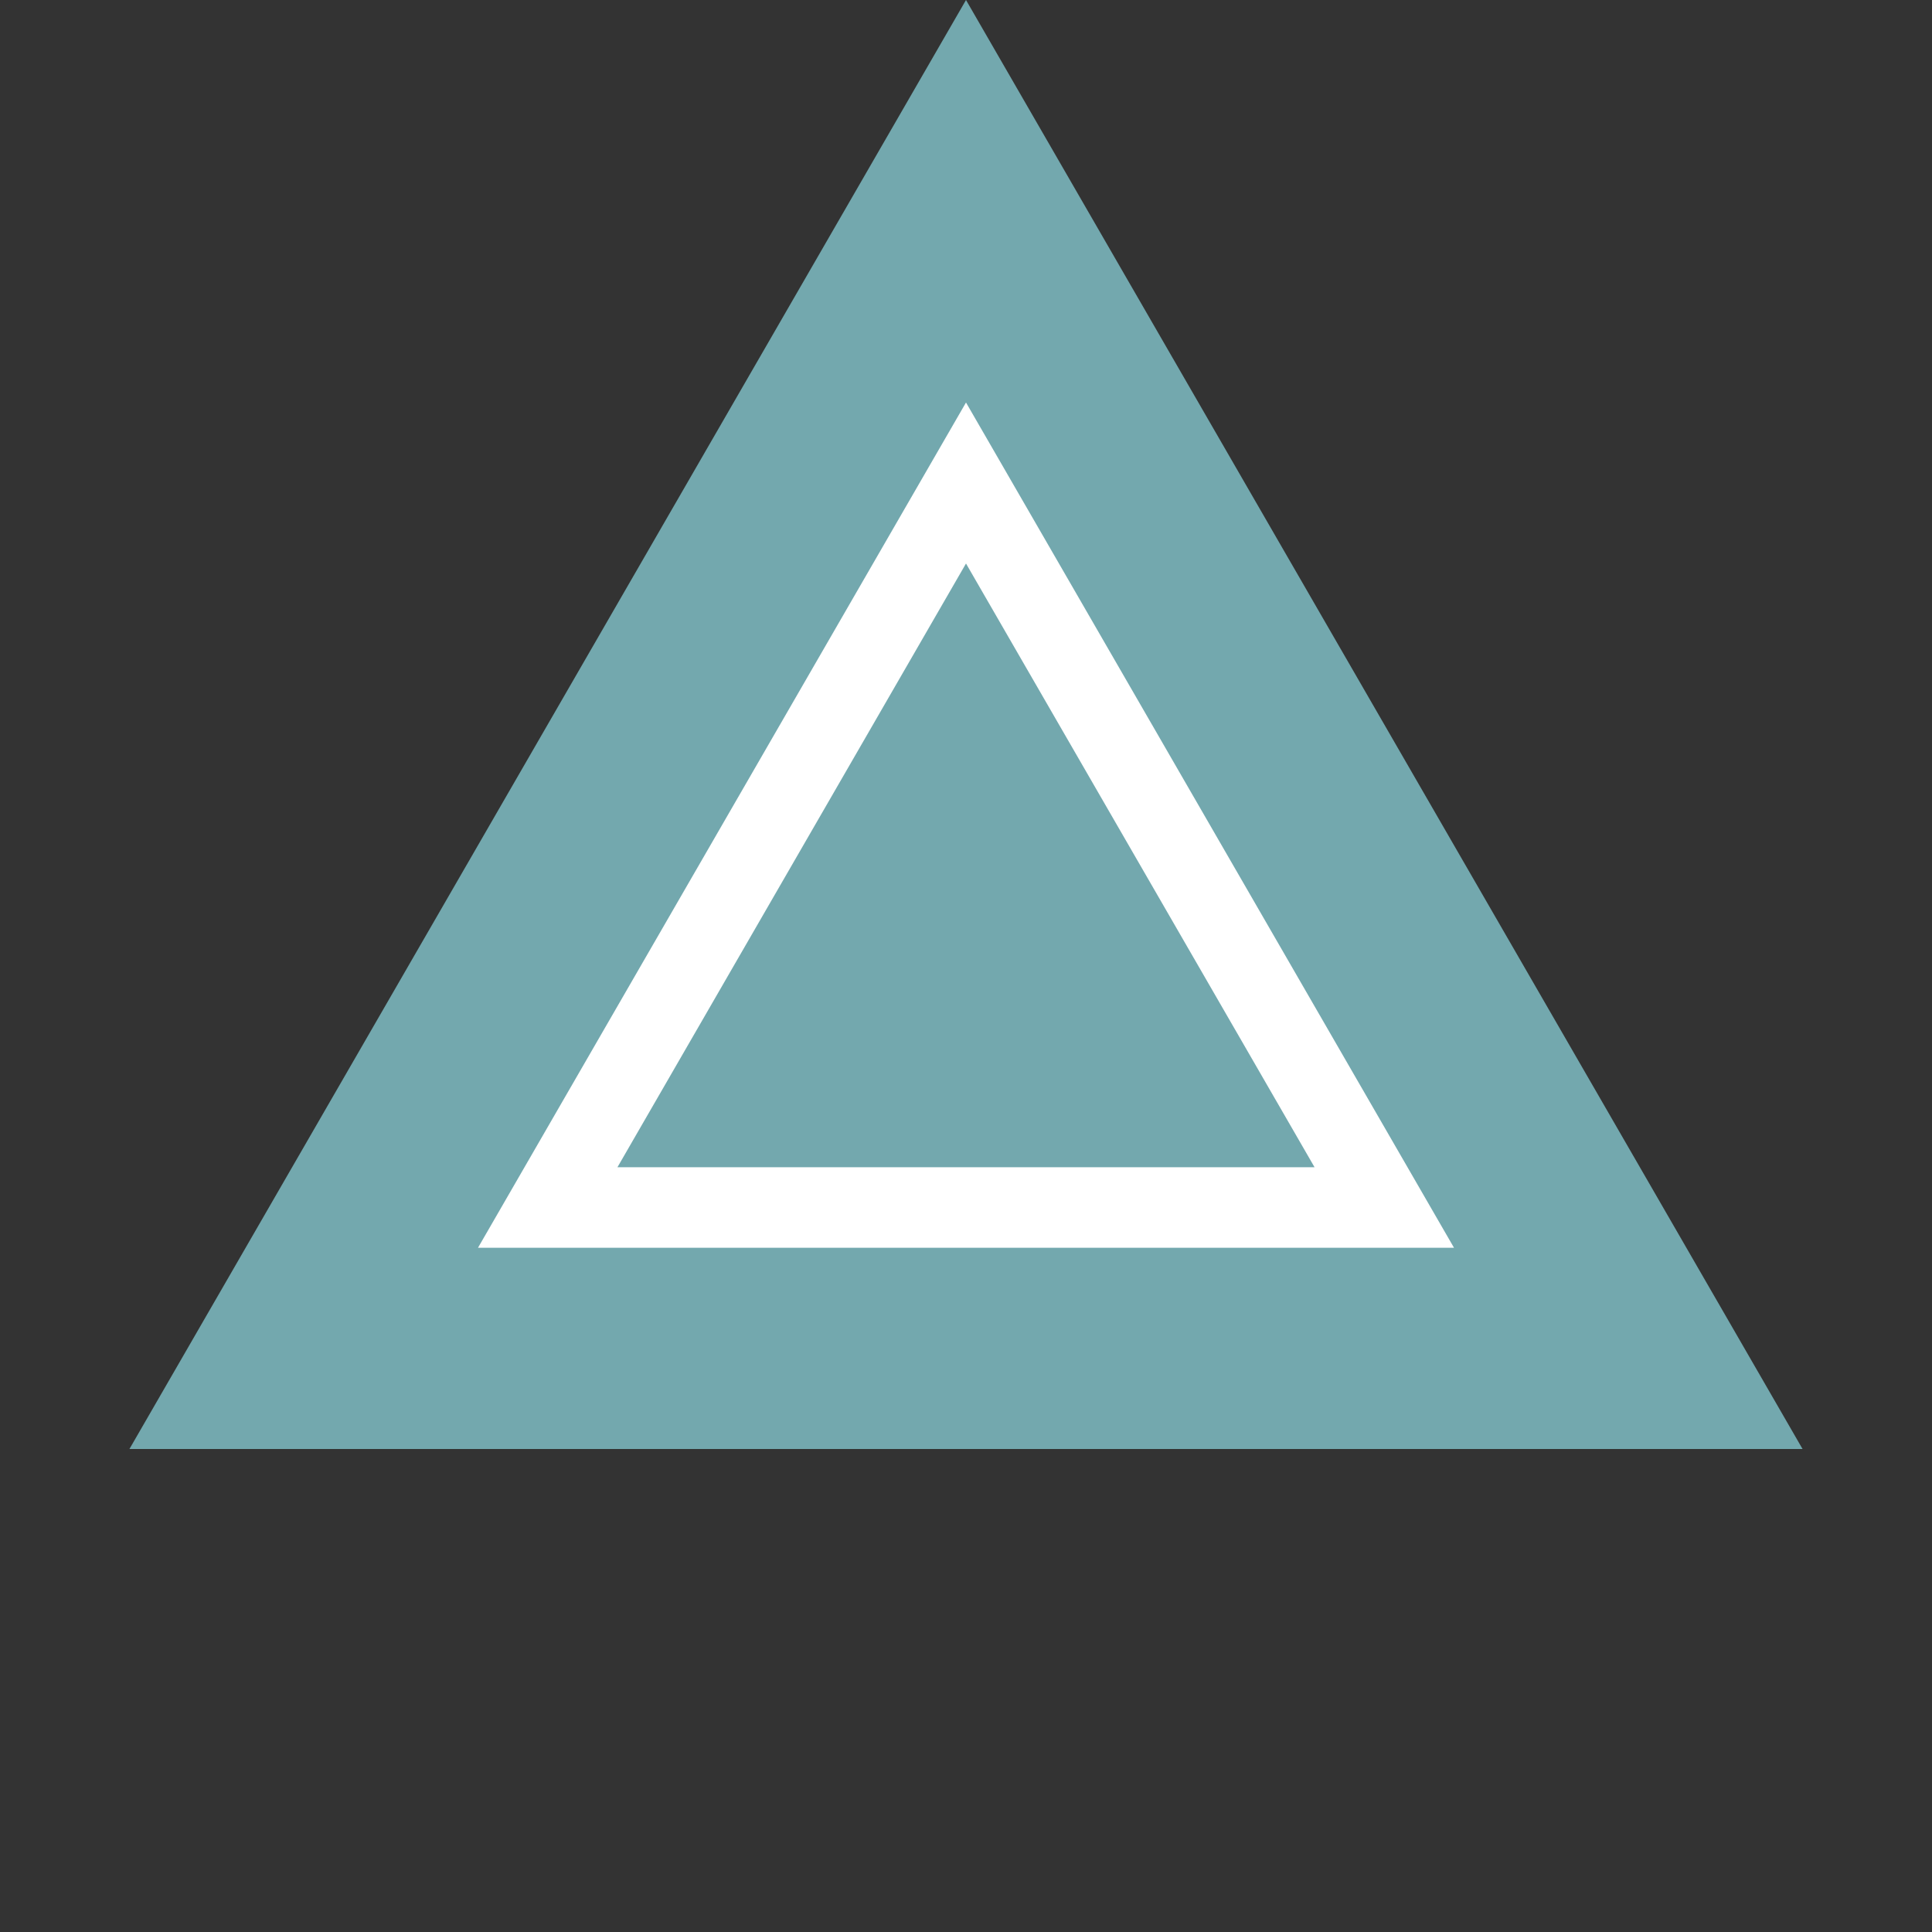 <svg width="24" height="24" viewBox="0 0 24 24" fill="none" xmlns="http://www.w3.org/2000/svg">
<rect x="0" y="0" width="24" height="24" fill="#333333" stroke="none"/>
<path d="M12 0L22.392 18H1.608L12 0Z" fill="#73A8AE"/>
<path fill-rule="evenodd" clip-rule="evenodd" d="M12 5L5.938 15.5H18.062L12 5ZM12 7L7.67 14.5H16.33L12 7Z" fill="white"/>
</svg>

